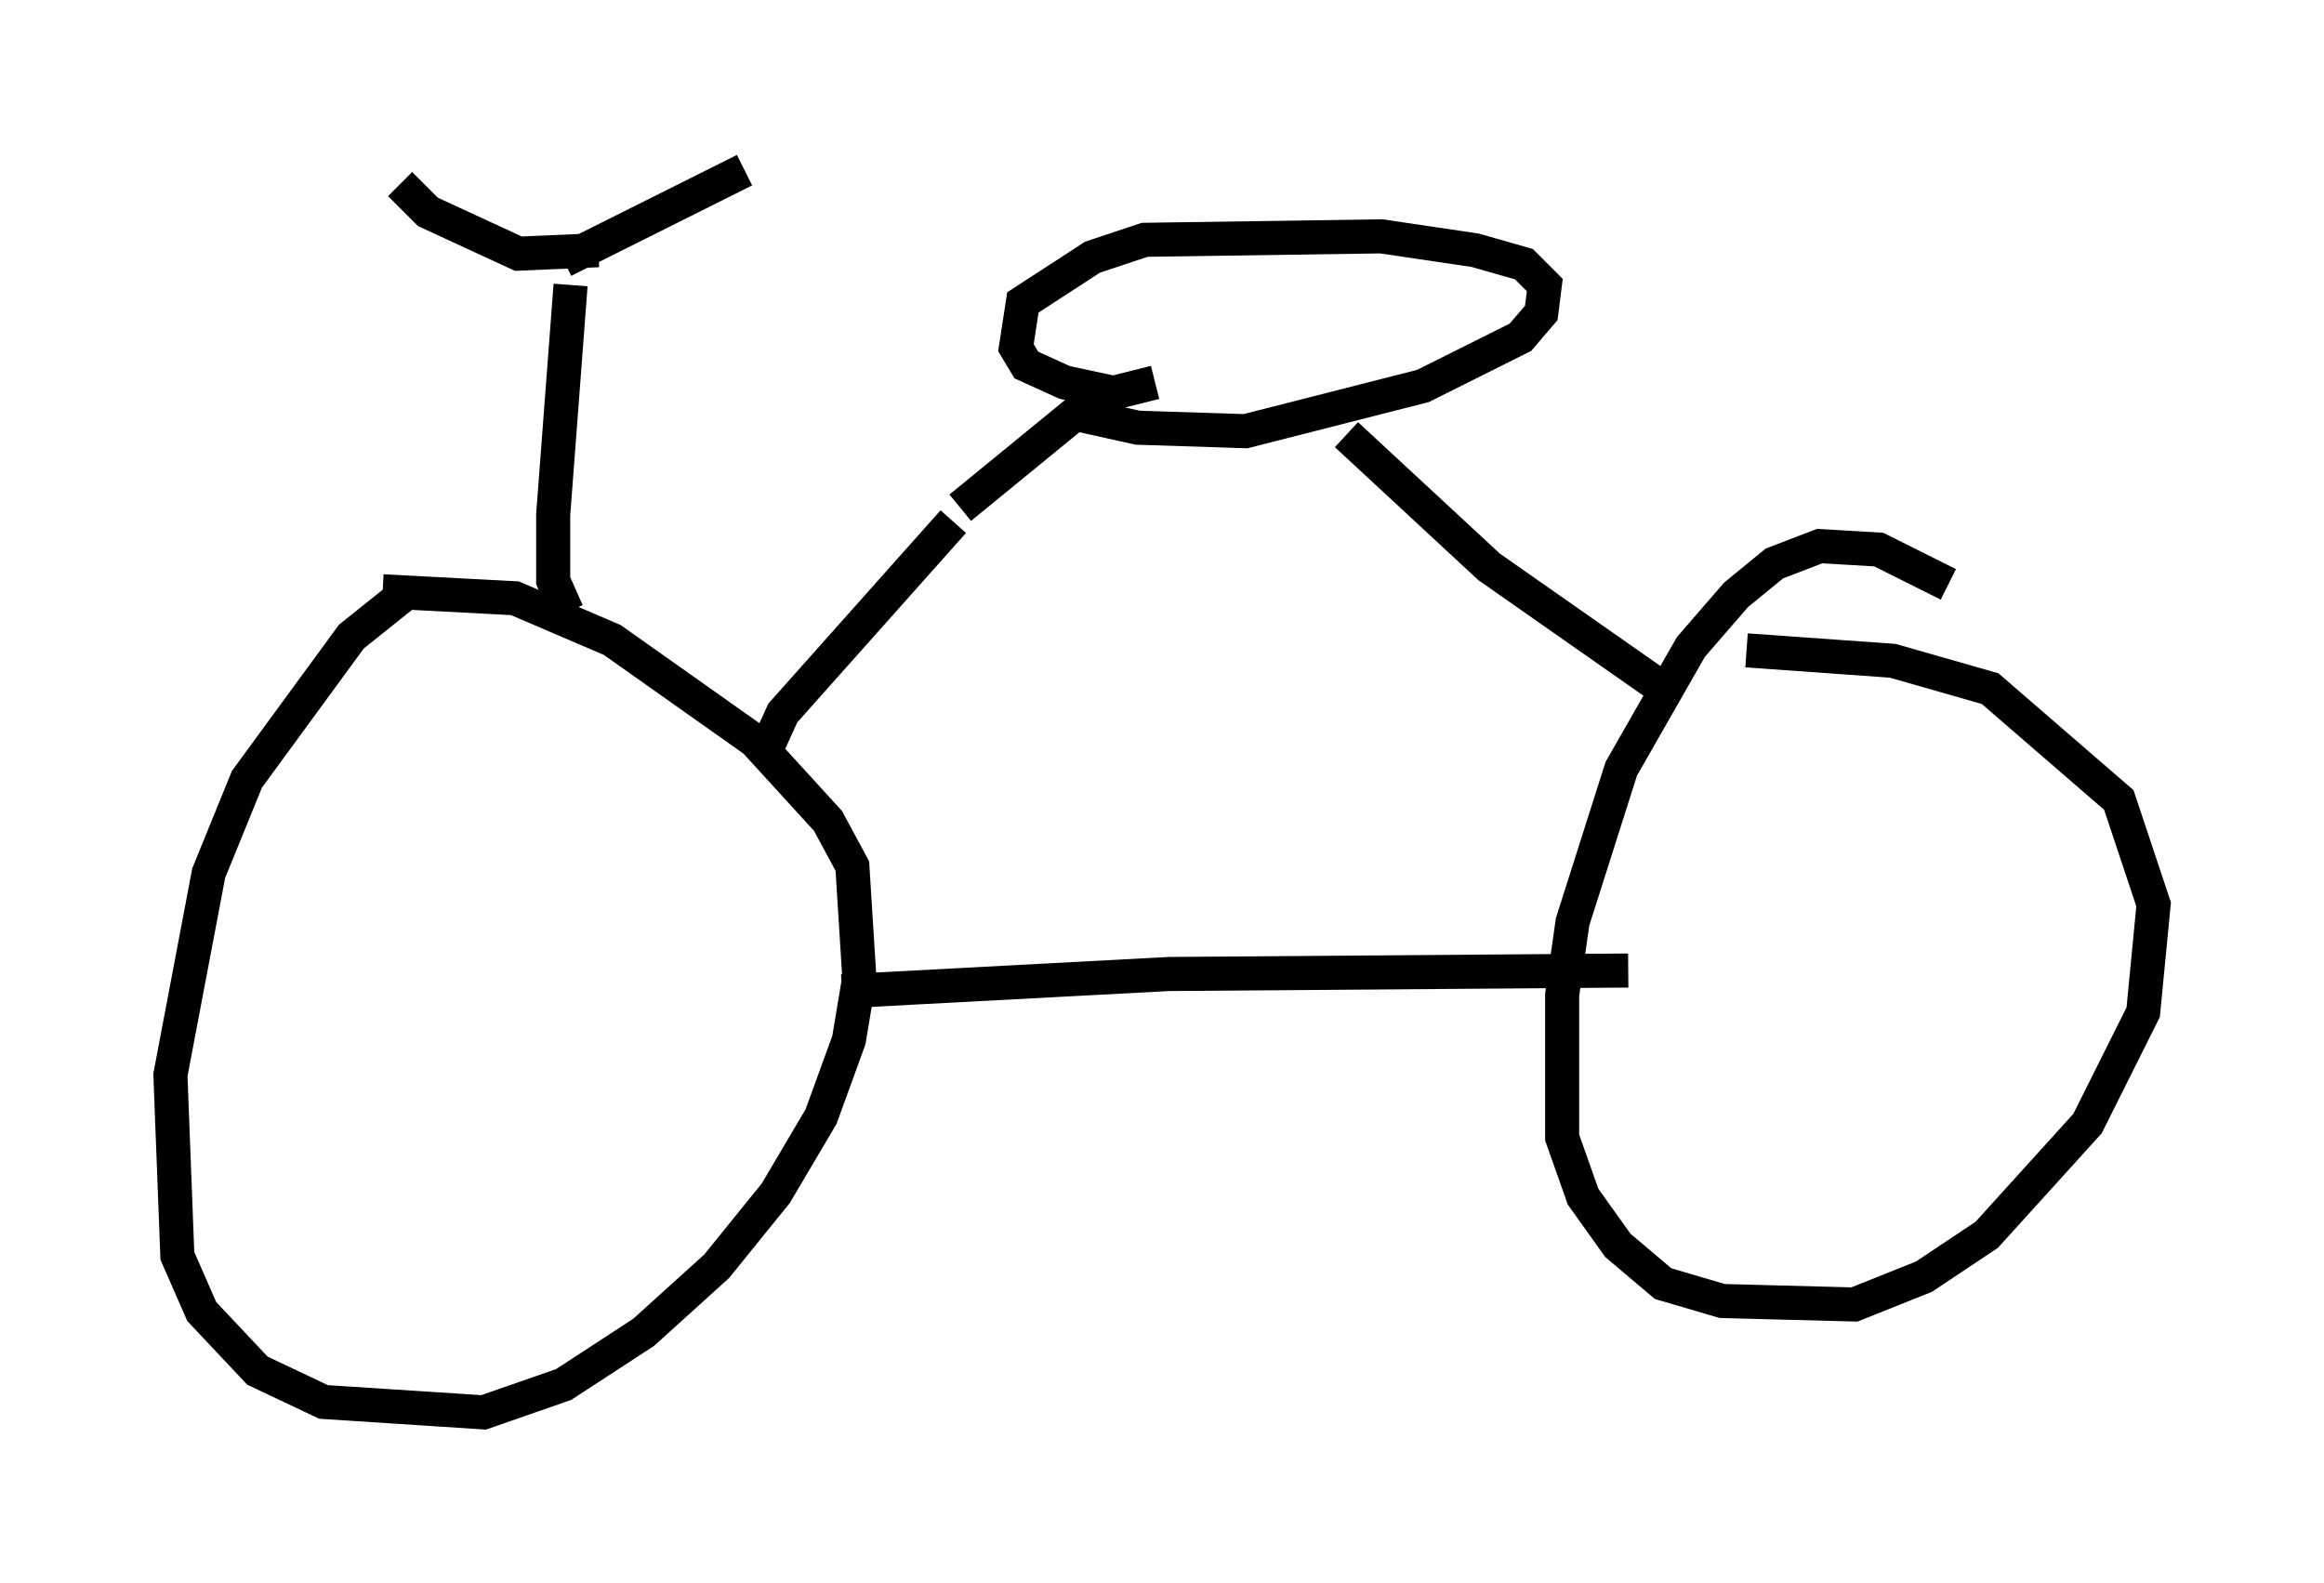 <?xml version="1.0" encoding="utf-8" ?>
<svg baseProfile="full" height="46.444" version="1.1" width="68.188" xmlns="http://www.w3.org/2000/svg" xmlns:ev="http://www.w3.org/2001/xml-events" xmlns:xlink="http://www.w3.org/1999/xlink"><defs /><rect fill="white" height="46.444" width="68.188" x="0" y="0" /><path d="M14.29, 16.74 m-2.45, 0.715 l-1.531, 1.225 -3.063, 4.185 l-1.123, 2.756 -1.123, 5.921 l0.204, 5.308 0.715, 1.633 l1.633, 1.735 1.94, 0.919 l4.696, 0.306 2.348, -0.817 l2.348, -1.531 2.144, -1.94 l1.735, -2.144 1.327, -2.246 l0.817, -2.246 0.306, -1.838 l-0.204, -3.267 -0.715, -1.327 l-2.144, -2.348 -4.185, -2.96 l-2.858, -1.225 -3.879, -0.204 m13.475, 11.74 l9.596, -0.51 13.475, -0.102 m9.392, -11.331 l-2.042, -1.021 -1.735, -0.102 l-1.327, 0.51 -1.123, 0.919 l-1.327, 1.531 -2.042, 3.573 l-1.429, 4.492 -0.306, 2.144 l0.0, 4.185 0.613, 1.735 l1.021, 1.429 1.327, 1.123 l1.735, 0.51 3.879, 0.102 l2.042, -0.817 1.838, -1.225 l2.96, -3.267 1.633, -3.267 l0.306, -3.165 -1.021, -3.063 l-3.777, -3.267 -2.858, -0.817 l-4.288, -0.306 m-2.45, 1.123 l-5.104, -3.573 -4.185, -3.879 m-17.048, 9.29 l0.51, -1.123 5.002, -5.615 m0.204, -0.408 l3.369, -2.756 1.838, 0.408 l3.165, 0.102 5.206, -1.327 l2.858, -1.429 0.613, -0.715 l0.102, -0.817 -0.613, -0.613 l-1.429, -0.408 -2.756, -0.408 l-6.942, 0.102 -1.531, 0.51 l-2.042, 1.327 -0.204, 1.327 l0.306, 0.51 1.123, 0.51 l1.429, 0.306 1.225, -0.306 m-17.252, 6.738 l-0.408, -0.919 0.0, -1.94 l0.51, -6.738 m0.817, -1.021 l-2.348, 0.102 -2.654, -1.225 l-0.817, -0.817 m4.798, 2.246 l5.308, -2.654 " fill="none" stroke="black" stroke-width="1" /></svg>